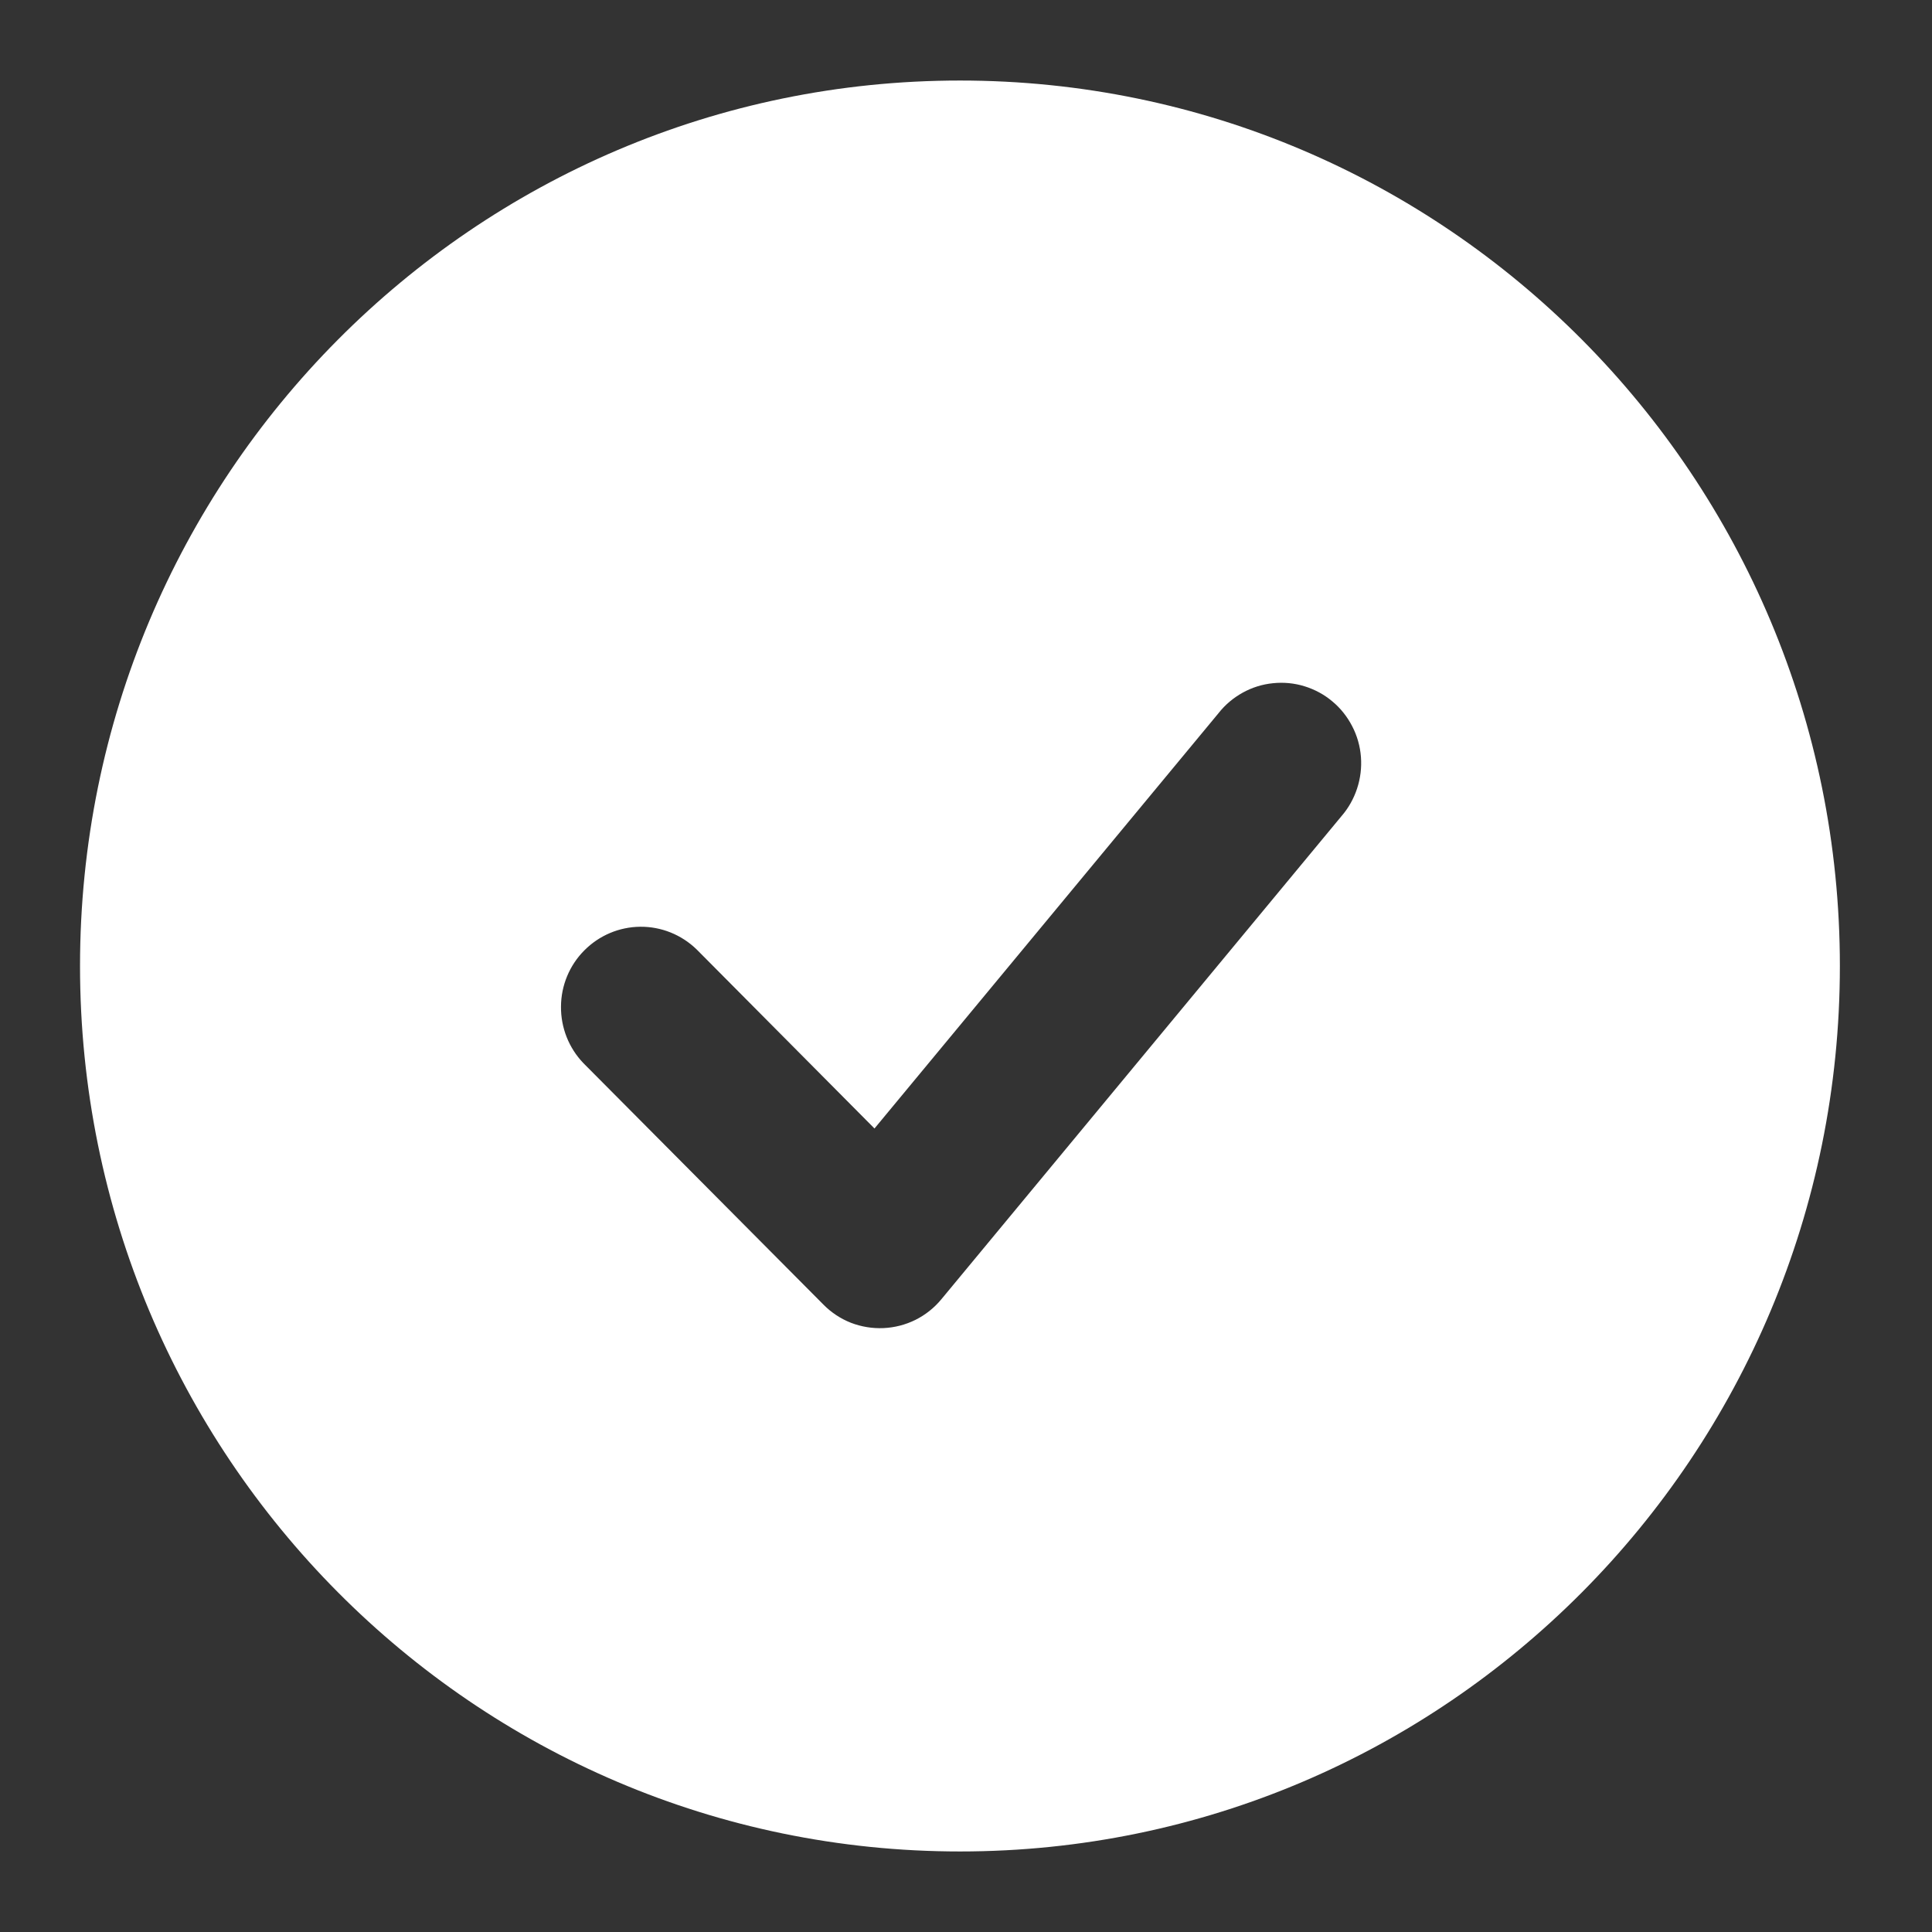 <svg width="19" height="19" viewBox="0 0 19 19" fill="none" xmlns="http://www.w3.org/2000/svg">
<rect x="0" y="0" width="19" height="19" fill="#333333" stroke="none"/>
<path fill-rule="evenodd" clip-rule="evenodd" d="M9.441 0.792C4.661 0.792 0.787 4.69 0.787 9.5C0.787 14.309 4.661 18.208 9.441 18.208C14.22 18.208 18.094 14.309 18.094 9.5C18.094 4.69 14.22 0.792 9.441 0.792ZM13.192 8.027C13.261 7.948 13.313 7.855 13.346 7.755C13.379 7.655 13.392 7.549 13.384 7.444C13.376 7.339 13.347 7.236 13.298 7.142C13.25 7.049 13.184 6.965 13.103 6.898C13.023 6.83 12.929 6.78 12.829 6.749C12.729 6.718 12.623 6.708 12.519 6.719C12.415 6.729 12.313 6.761 12.221 6.812C12.129 6.863 12.048 6.931 11.983 7.014L8.6 11.098L6.85 9.336C6.701 9.192 6.503 9.112 6.296 9.114C6.09 9.116 5.893 9.199 5.747 9.346C5.601 9.492 5.518 9.691 5.517 9.899C5.515 10.106 5.594 10.306 5.737 10.455L8.098 12.83C8.175 12.908 8.267 12.969 8.369 13.009C8.471 13.048 8.58 13.066 8.689 13.061C8.799 13.056 8.906 13.028 9.003 12.98C9.101 12.931 9.188 12.862 9.258 12.777L13.192 8.027Z" fill="white"/>
</svg>
